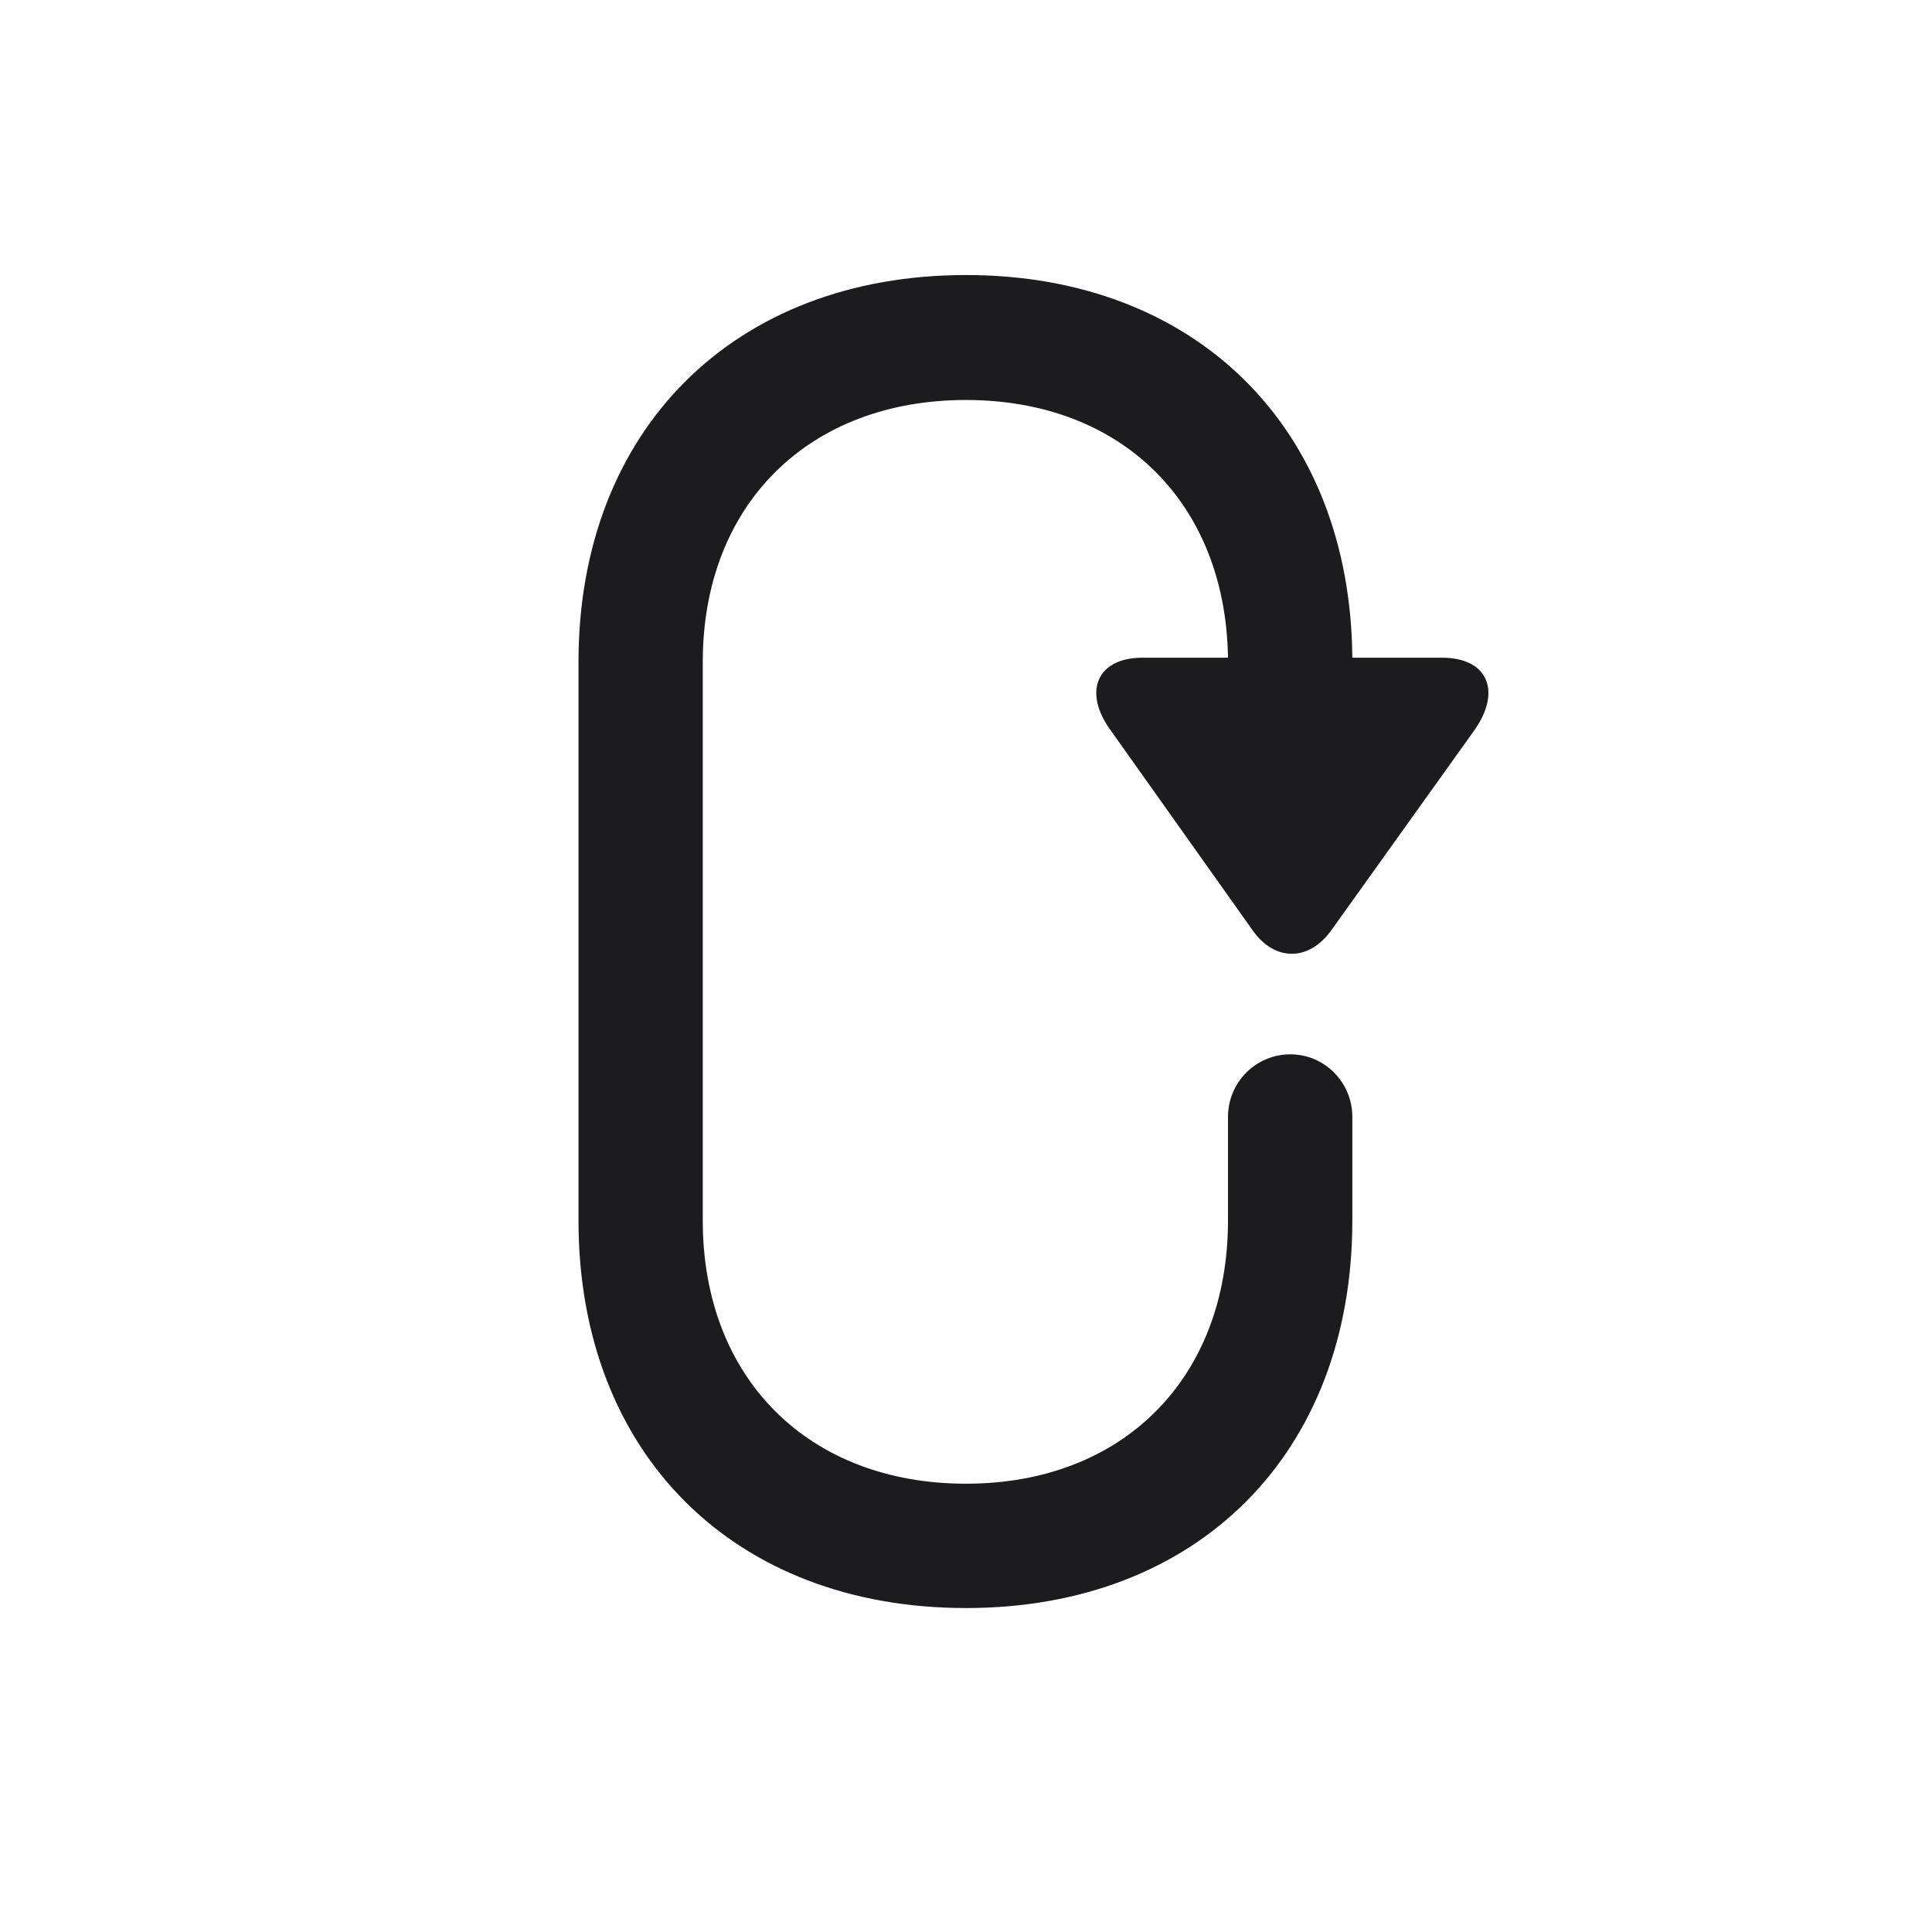 <svg width="28" height="28" viewBox="0 0 28 28" fill="none" xmlns="http://www.w3.org/2000/svg">
<path d="M14 23.305C17.357 23.305 19.599 21.064 19.599 17.689V16.186C19.599 15.685 19.194 15.28 18.702 15.28C18.201 15.28 17.797 15.685 17.797 16.186V17.689C17.797 19.974 16.276 21.503 14 21.503C11.715 21.503 10.185 19.974 10.185 17.689V9.594C10.185 7.317 11.715 5.797 14 5.797C16.25 5.797 17.762 7.282 17.797 9.532H16.558C15.89 9.532 15.696 10.033 16.092 10.578L18.157 13.487C18.474 13.935 18.966 13.935 19.291 13.487L21.365 10.587C21.761 10.033 21.576 9.532 20.899 9.532H19.599C19.572 6.201 17.331 3.986 14 3.986C10.634 3.986 8.384 6.236 8.384 9.594V17.689C8.384 21.064 10.634 23.305 14 23.305Z" fill="#1C1C1E"/>
</svg>
